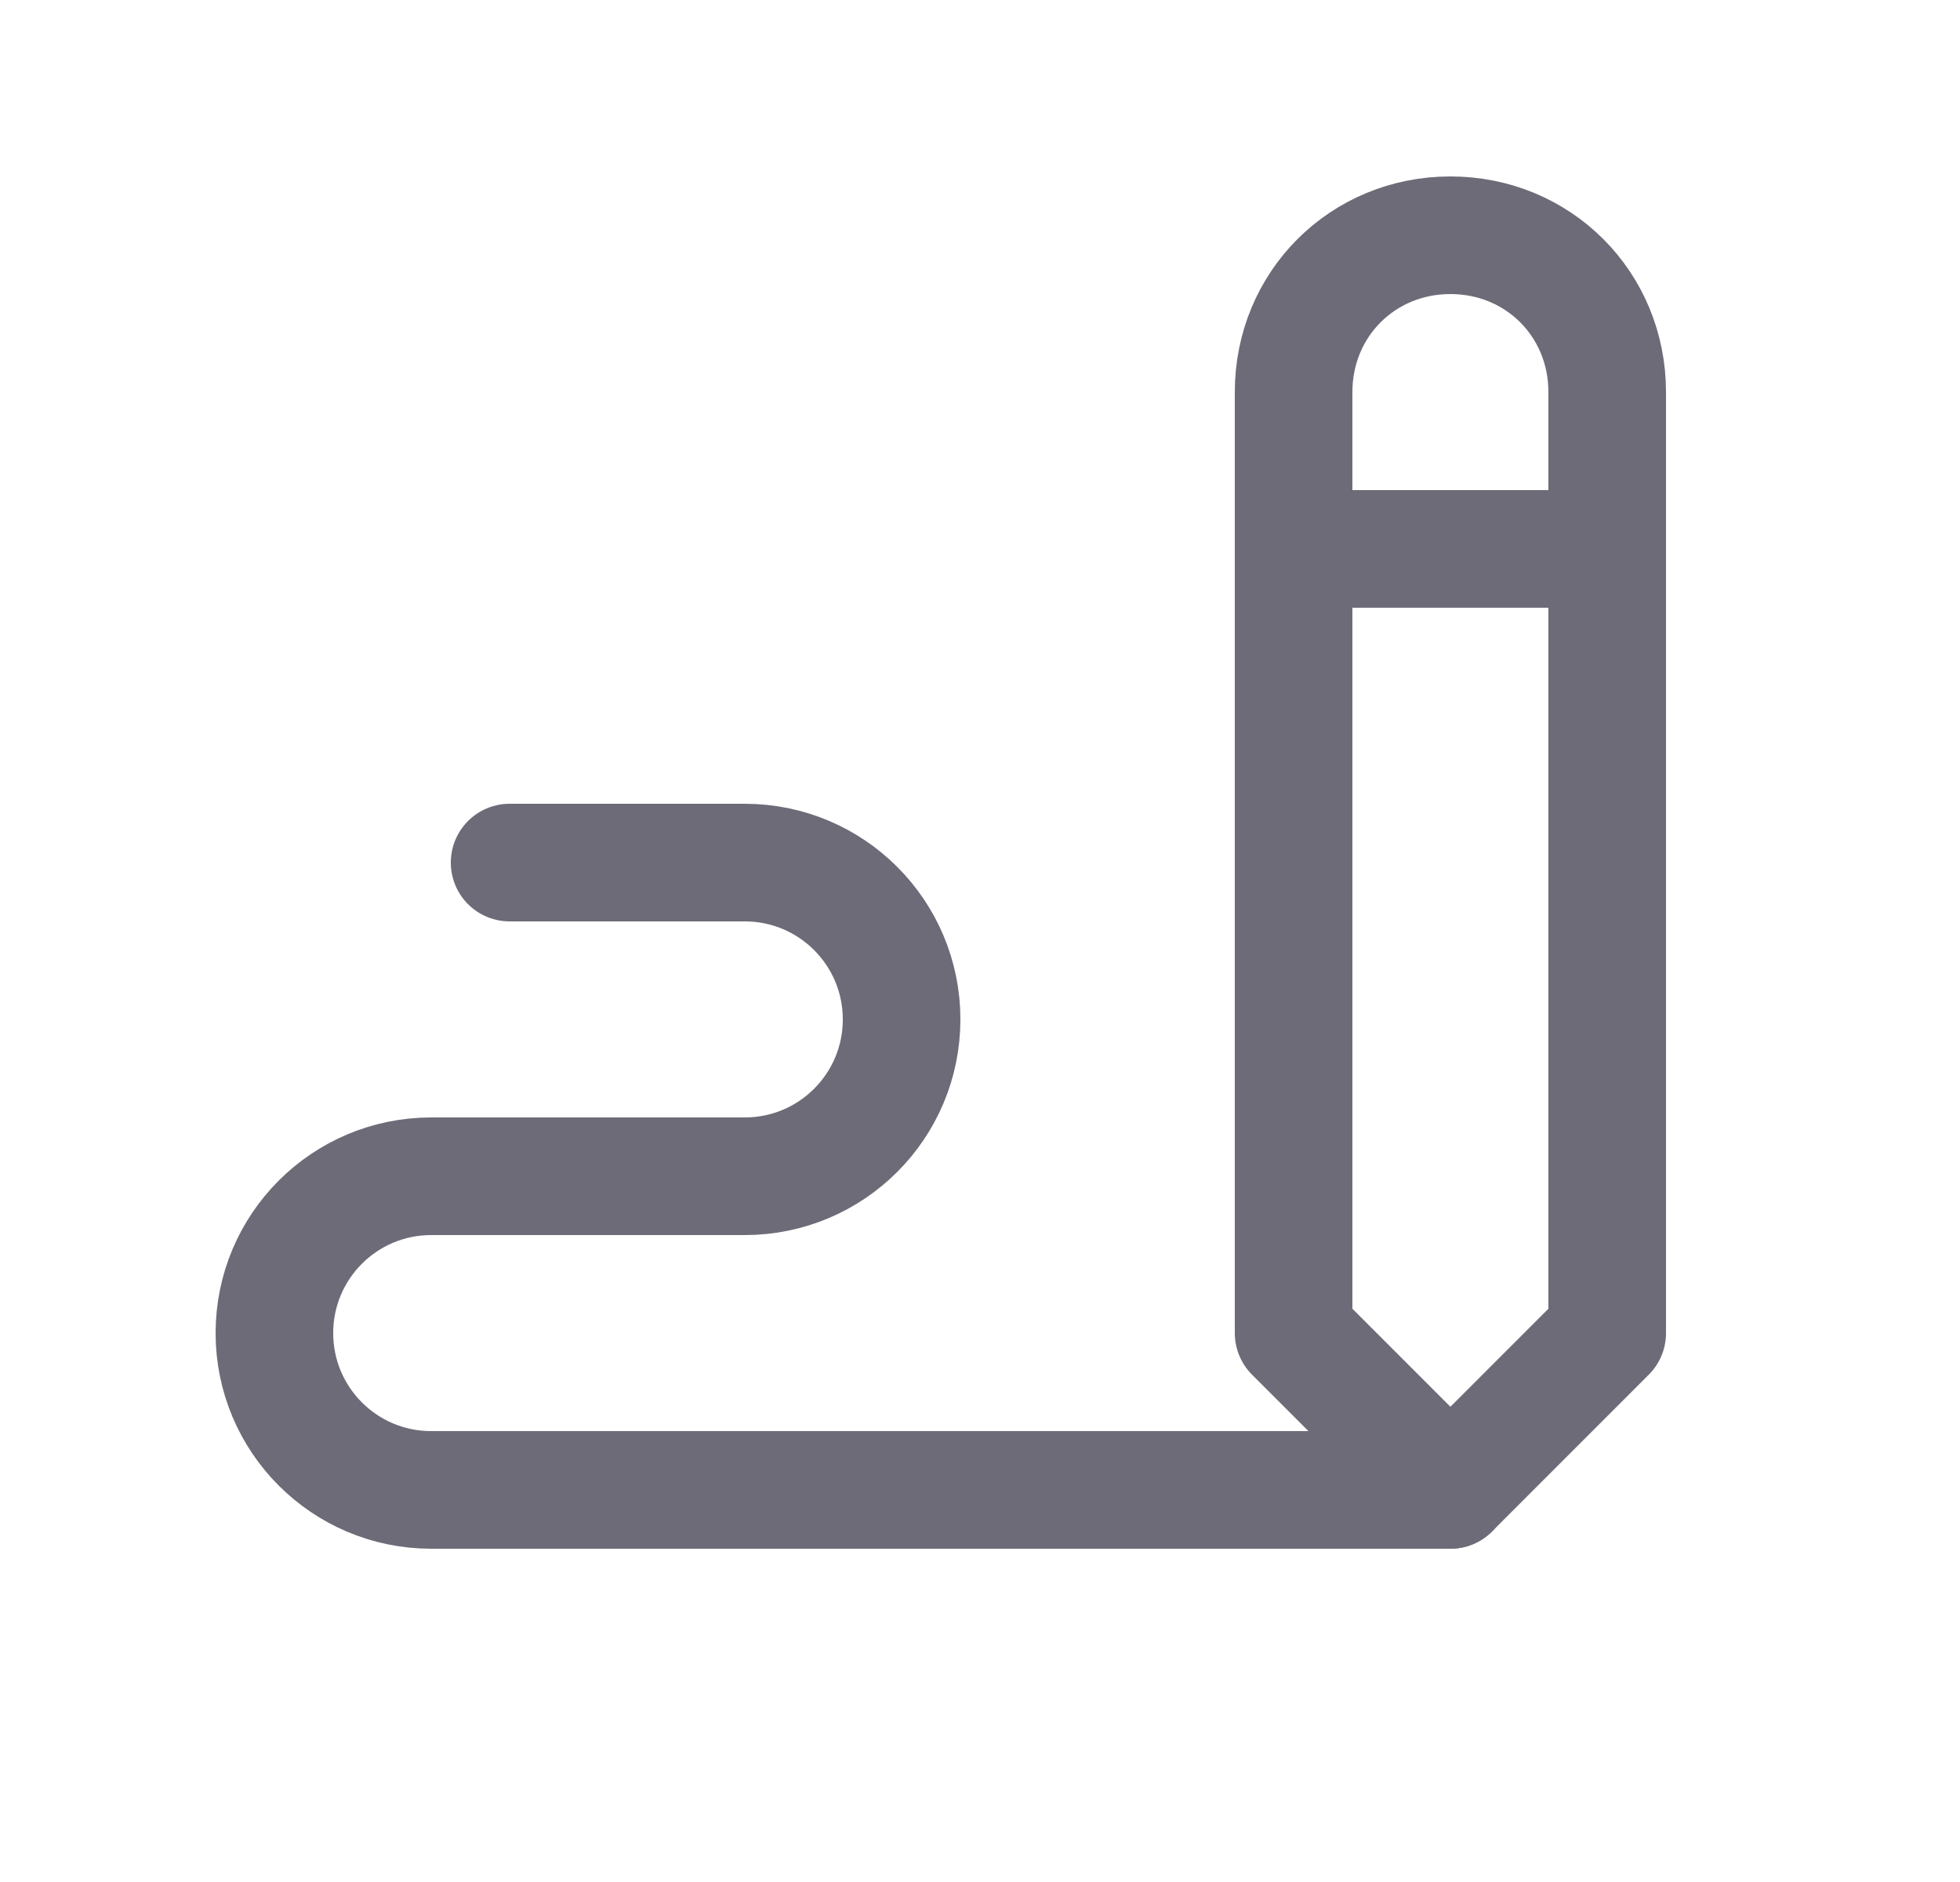 <svg width="25" height="24" viewBox="0 0 25 24" fill="none" xmlns="http://www.w3.org/2000/svg">
<path fill-rule="evenodd" clip-rule="evenodd" d="M20.5 17V5C20.5 3.879 19.621 3 18.5 3C17.379 3 16.5 3.879 16.5 5V17L18.5 19L20.5 17Z" stroke="#6D6B77" stroke-width="1.5" stroke-linecap="round" stroke-linejoin="round"/>
<path d="M16.5 7H20.5" stroke="#6D6B77" stroke-width="1.5" stroke-linecap="round" stroke-linejoin="round"/>
<path d="M18.5 19H5.5C4.395 19 3.5 18.105 3.5 17C3.5 15.895 4.395 15 5.5 15H9.5C10.605 15 11.5 14.105 11.5 13C11.5 11.895 10.605 11 9.5 11H6.5" stroke="#6D6B77" stroke-width="1.5" stroke-linecap="round" stroke-linejoin="round"/>
</svg>
